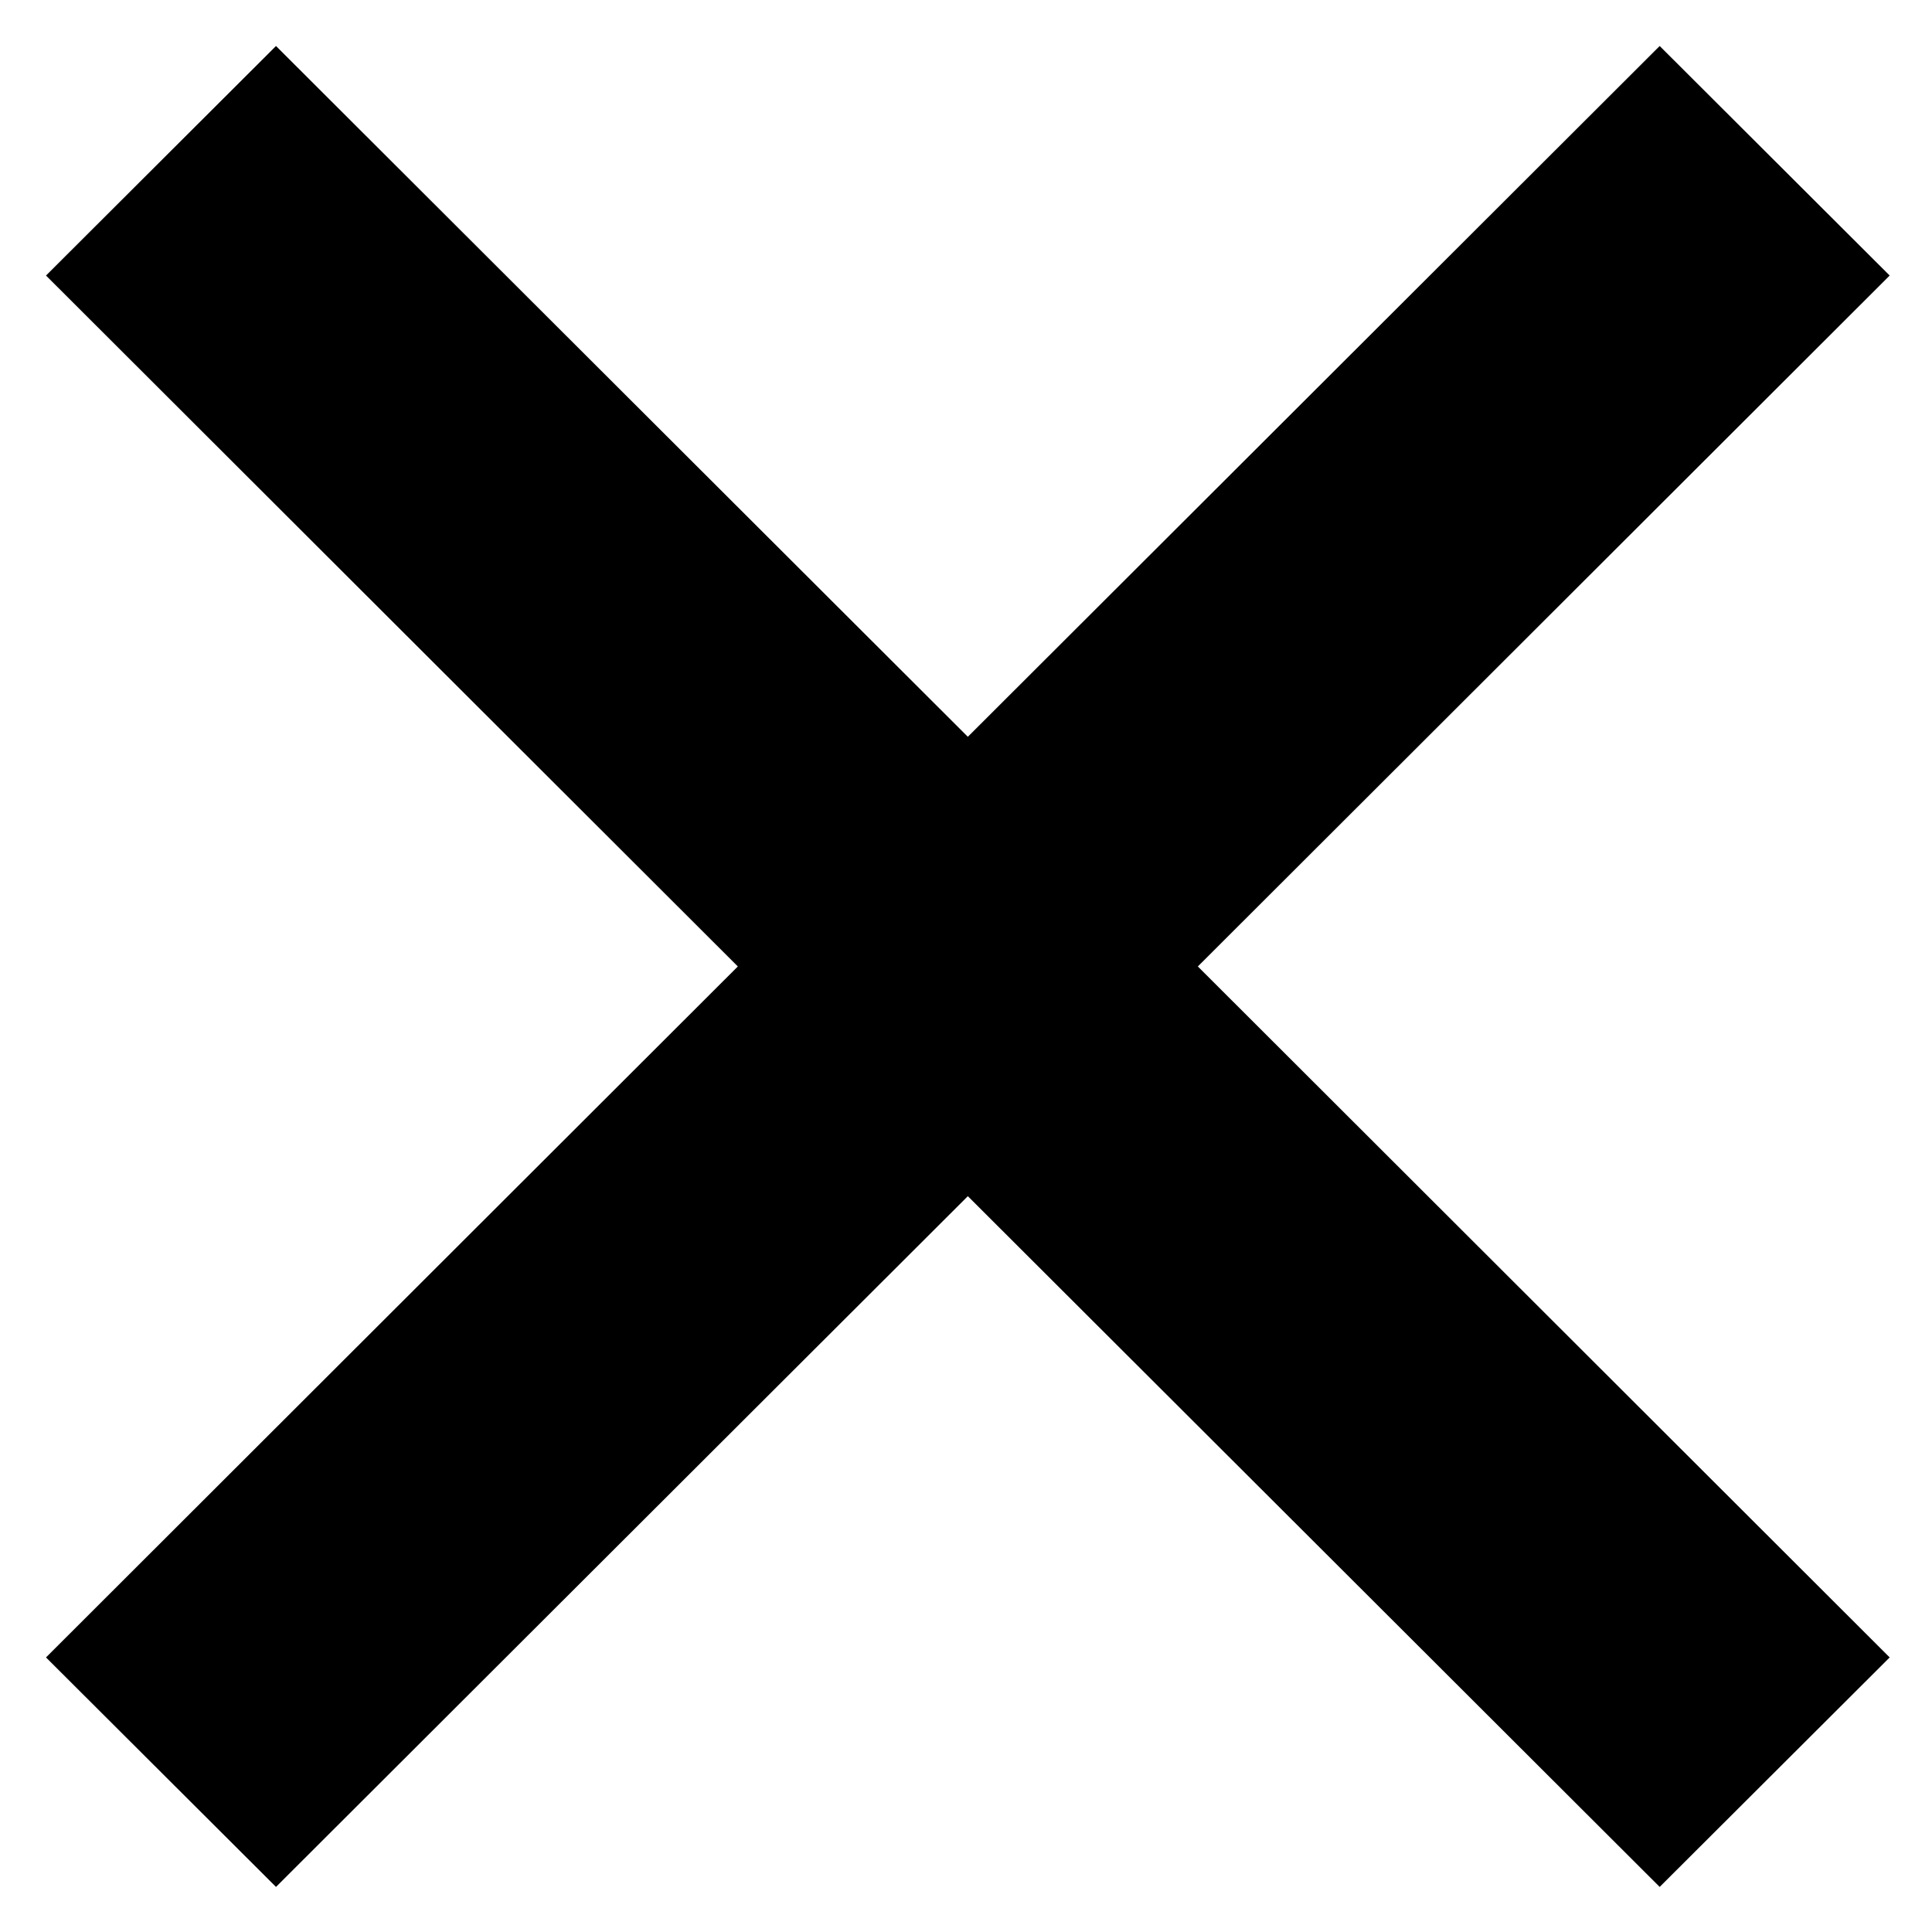 <svg width="42px" height="42px" viewBox="0 0 42 42">
  <polygon points="36.08 1 21.04 16.017 6 1 1 5.99 16.04 21.01 1 36.031 6 41.02 21.04 26.004 36.08 41.02 41.08 36.031 26.04 21.01 41.08 5.99"></polygon>
</svg>